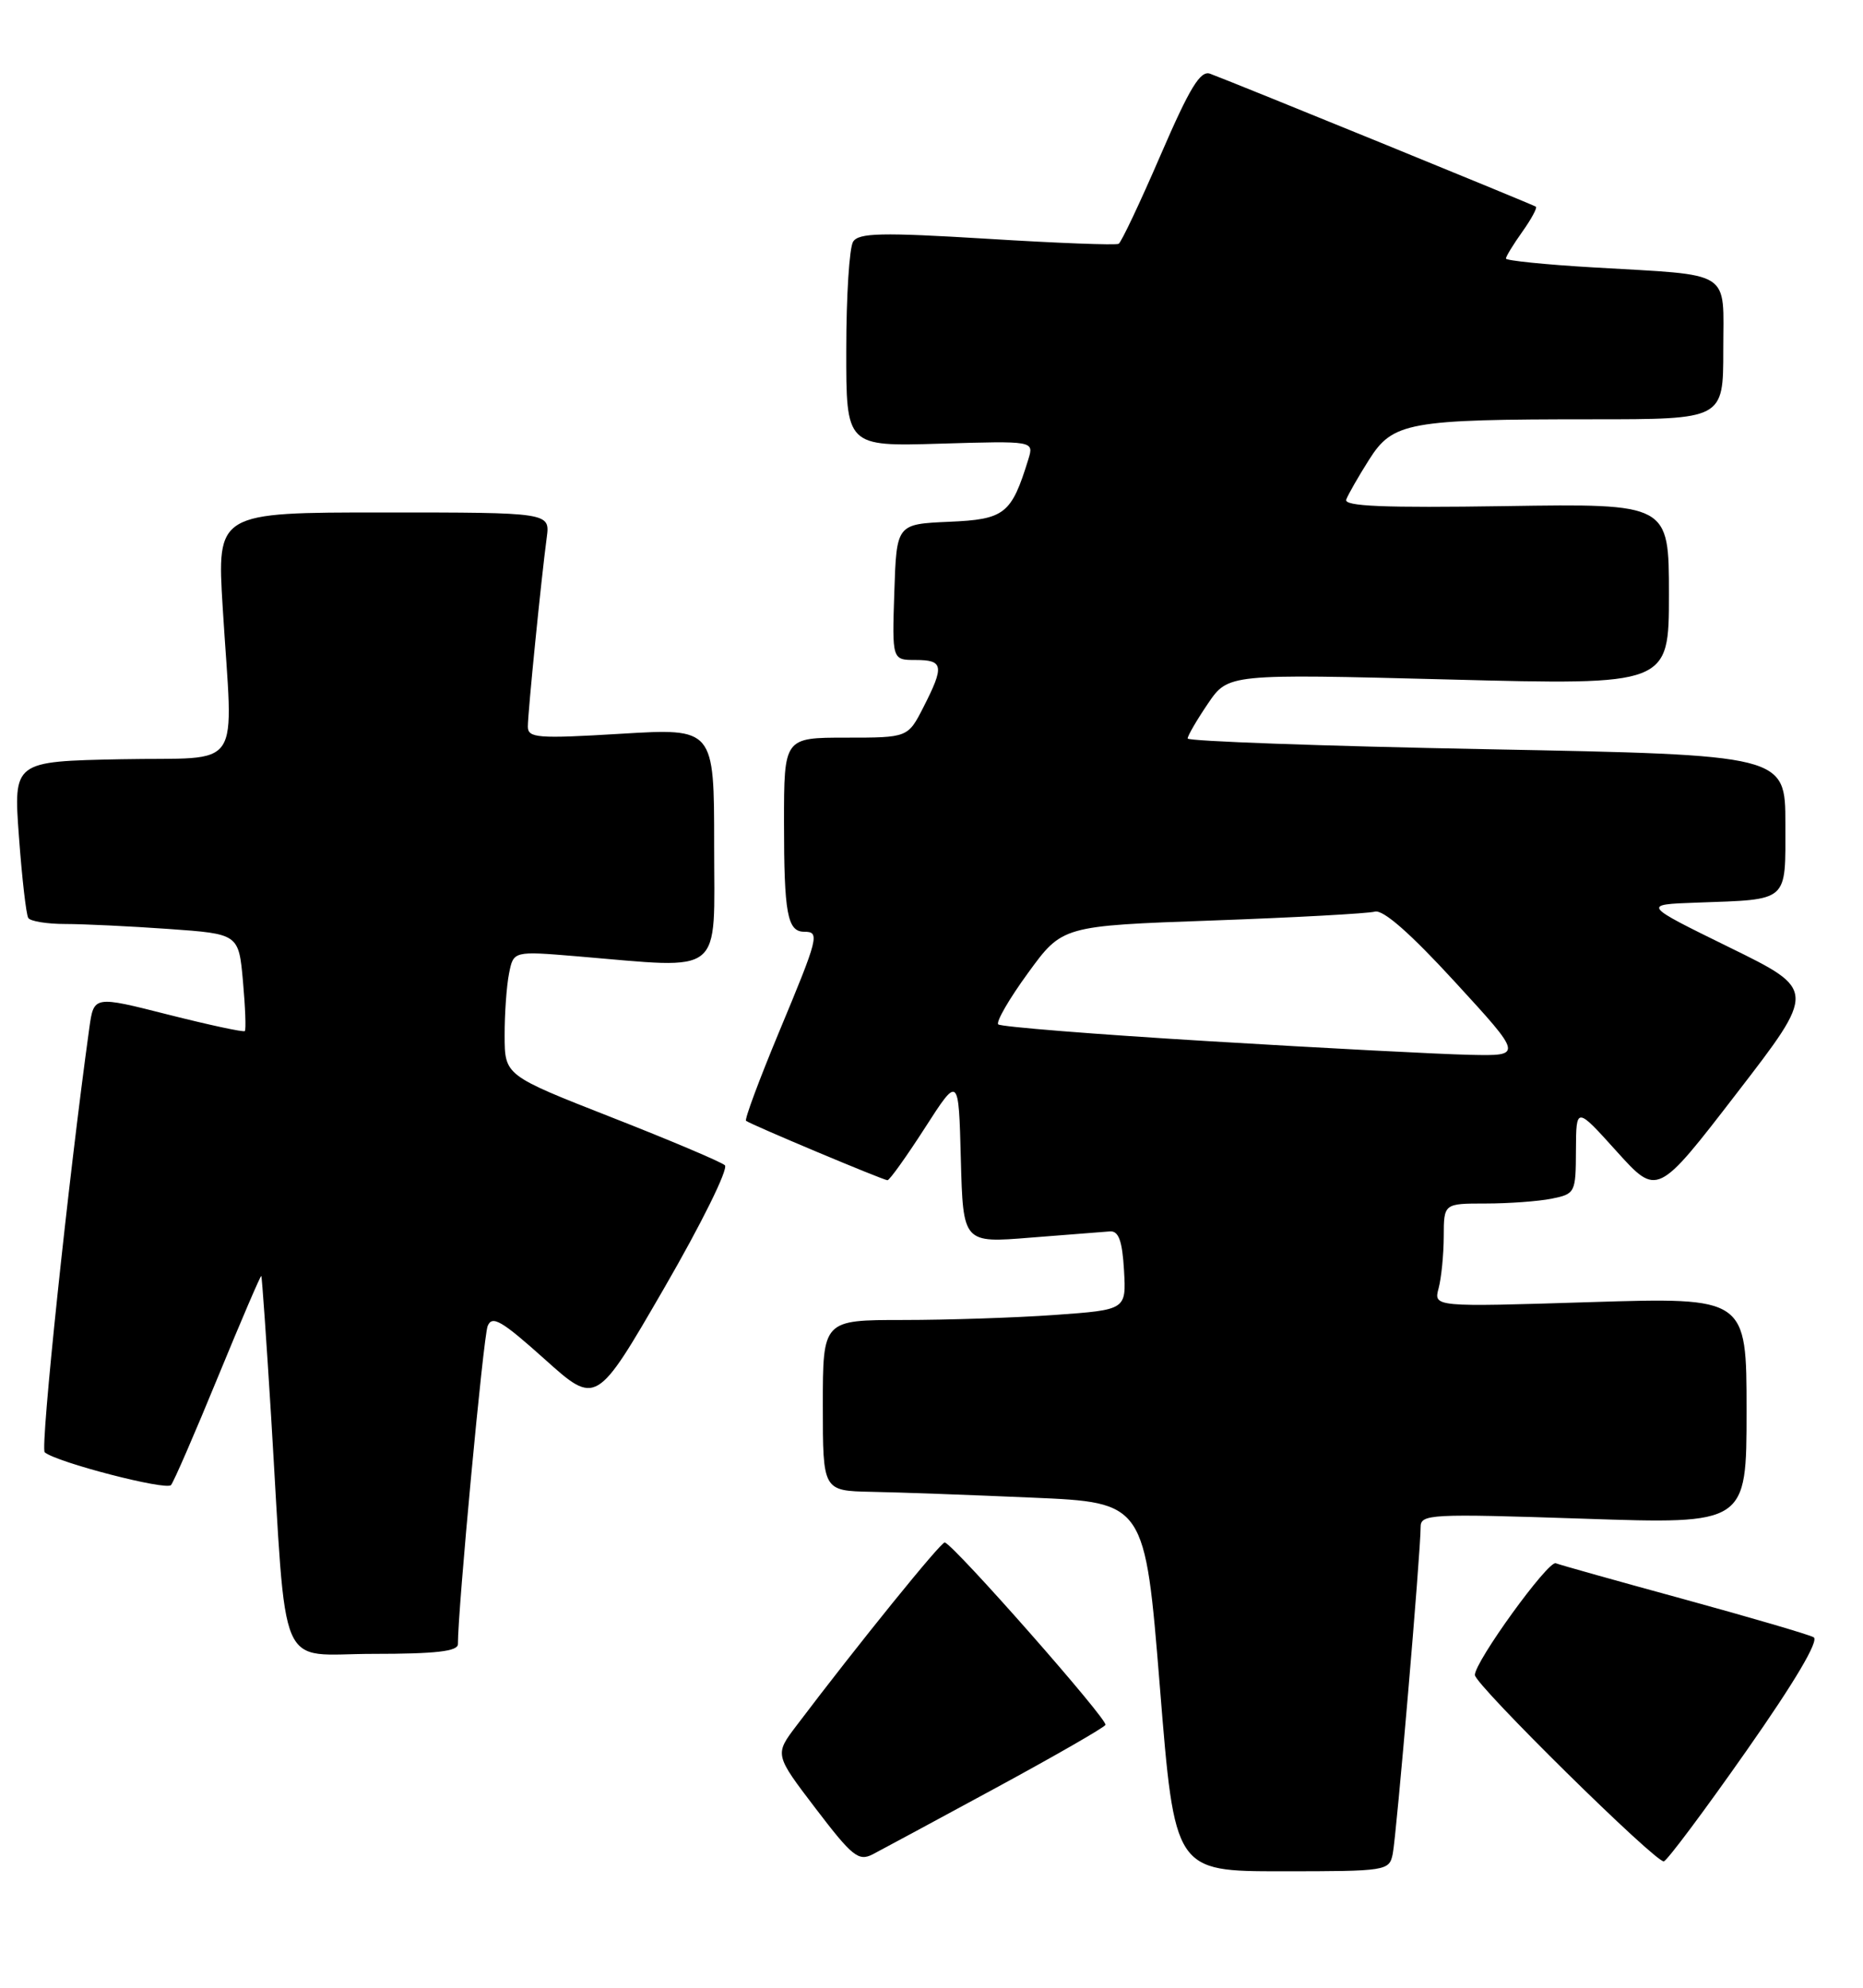 <?xml version="1.0" encoding="UTF-8" standalone="no"?>
<!DOCTYPE svg PUBLIC "-//W3C//DTD SVG 1.1//EN" "http://www.w3.org/Graphics/SVG/1.1/DTD/svg11.dtd" >
<svg xmlns="http://www.w3.org/2000/svg" xmlns:xlink="http://www.w3.org/1999/xlink" version="1.1" viewBox="0 0 240 256">
 <g >
 <path fill="currentColor"
d=" M 179.42 238.75 C 179.90 236.40 183.02 199.84 183.01 196.69 C 183.00 194.99 184.15 194.93 204.00 195.59 C 225.00 196.30 225.00 196.30 225.00 181.69 C 225.00 167.08 225.00 167.08 204.84 167.70 C 184.68 168.33 184.68 168.33 185.33 165.91 C 185.68 164.59 185.98 161.59 185.99 159.25 C 186.00 155.00 186.00 155.00 191.38 155.00 C 194.33 155.00 198.16 154.72 199.88 154.38 C 202.93 153.76 203.00 153.62 203.02 148.12 C 203.05 142.50 203.05 142.50 208.27 148.29 C 213.50 154.08 213.50 154.08 223.74 140.79 C 233.99 127.50 233.99 127.50 222.77 122.00 C 211.56 116.50 211.56 116.50 218.53 116.25 C 230.58 115.81 230.00 116.32 230.00 106.10 C 230.00 97.23 230.00 97.23 191.50 96.49 C 170.32 96.09 153.00 95.46 153.00 95.11 C 153.00 94.75 154.18 92.73 155.61 90.62 C 158.22 86.78 158.22 86.78 186.61 87.51 C 215.00 88.25 215.00 88.25 215.00 76.55 C 215.00 64.86 215.00 64.86 193.99 65.18 C 178.20 65.42 173.09 65.21 173.43 64.33 C 173.68 63.68 174.99 61.38 176.36 59.22 C 179.43 54.36 181.40 54.00 205.14 54.00 C 222.00 54.00 222.00 54.00 222.00 45.08 C 222.00 34.60 223.43 35.51 205.25 34.44 C 199.06 34.08 194.00 33.56 194.00 33.30 C 194.00 33.03 194.95 31.48 196.11 29.85 C 197.27 28.22 198.06 26.76 197.86 26.62 C 197.51 26.36 159.11 10.69 155.90 9.50 C 154.64 9.03 153.28 11.26 149.51 19.98 C 146.88 26.07 144.45 31.21 144.11 31.40 C 143.78 31.60 136.14 31.31 127.14 30.75 C 113.54 29.92 110.62 29.99 109.90 31.13 C 109.42 31.88 109.02 38.12 109.02 45.00 C 109.00 57.50 109.00 57.50 121.10 57.14 C 133.20 56.78 133.20 56.78 132.48 59.14 C 130.29 66.23 129.45 66.89 122.25 67.20 C 115.50 67.50 115.50 67.50 115.21 76.25 C 114.92 85.00 114.92 85.00 117.96 85.00 C 121.54 85.00 121.67 85.76 118.98 91.04 C 116.96 95.00 116.96 95.00 108.98 95.00 C 101.00 95.00 101.00 95.00 101.00 105.92 C 101.00 117.66 101.43 120.00 103.61 120.00 C 105.63 120.00 105.47 120.66 100.36 132.91 C 97.81 139.04 95.89 144.19 96.11 144.35 C 96.74 144.84 113.80 152.00 114.33 152.00 C 114.60 152.00 116.77 148.96 119.16 145.25 C 123.50 138.50 123.50 138.50 123.78 149.30 C 124.07 160.10 124.07 160.10 132.78 159.39 C 137.58 159.01 142.18 158.65 143.00 158.59 C 144.11 158.52 144.58 159.81 144.80 163.60 C 145.09 168.69 145.09 168.69 135.89 169.35 C 130.83 169.71 122.04 170.00 116.35 170.00 C 106.00 170.00 106.00 170.00 106.00 181.00 C 106.00 192.00 106.00 192.00 112.25 192.13 C 115.69 192.19 125.03 192.53 133.00 192.88 C 147.50 193.50 147.50 193.50 149.42 217.25 C 151.33 241.00 151.33 241.00 165.15 241.00 C 178.67 241.00 178.97 240.95 179.42 238.75 Z  M 128.24 230.29 C 135.80 226.19 142.18 222.53 142.41 222.15 C 142.79 221.53 122.95 199.00 121.71 198.65 C 121.26 198.52 110.54 211.76 102.61 222.24 C 99.78 225.97 99.78 225.97 105.08 232.92 C 109.80 239.11 110.60 239.75 112.44 238.81 C 113.57 238.22 120.68 234.39 128.24 230.29 Z  M 225.00 225.46 C 231.23 216.58 234.37 211.27 233.64 210.86 C 233.02 210.51 225.53 208.32 217.00 205.98 C 208.47 203.65 201.02 201.56 200.42 201.33 C 199.44 200.95 190.00 213.99 190.00 215.72 C 190.00 216.96 213.41 240.03 214.35 239.72 C 214.82 239.56 219.62 233.14 225.00 225.46 Z  M 58.99 211.75 C 58.97 207.42 62.26 172.19 62.82 170.79 C 63.39 169.36 64.60 170.06 70.16 175.04 C 76.81 181.01 76.81 181.01 85.54 165.93 C 90.35 157.63 93.87 150.51 93.38 150.07 C 92.90 149.64 86.32 146.85 78.76 143.89 C 65.02 138.50 65.02 138.50 65.01 133.37 C 65.00 130.56 65.26 126.95 65.58 125.36 C 66.15 122.48 66.15 122.48 74.33 123.16 C 93.50 124.76 92.00 125.96 92.00 108.89 C 92.00 93.78 92.00 93.78 80.00 94.50 C 69.22 95.15 68.00 95.05 68.00 93.57 C 68.00 91.75 69.74 74.39 70.43 69.25 C 70.87 66.00 70.87 66.00 49.41 66.00 C 27.94 66.00 27.94 66.00 28.69 78.25 C 30.01 99.86 31.62 97.46 15.62 97.78 C 1.73 98.06 1.73 98.06 2.44 107.75 C 2.83 113.08 3.37 117.79 3.64 118.22 C 3.90 118.65 6.05 119.00 8.41 119.00 C 10.76 119.00 16.76 119.29 21.72 119.64 C 30.75 120.28 30.75 120.28 31.30 126.38 C 31.60 129.73 31.71 132.62 31.54 132.79 C 31.37 132.96 26.93 132.00 21.66 130.67 C 12.09 128.24 12.09 128.24 11.51 132.37 C 8.82 151.76 5.16 186.54 5.76 187.04 C 7.28 188.33 21.41 191.99 22.03 191.26 C 22.39 190.84 25.11 184.57 28.08 177.33 C 31.06 170.08 33.57 164.23 33.66 164.33 C 33.75 164.42 34.32 172.60 34.93 182.50 C 36.99 216.36 35.54 213.00 48.08 213.00 C 56.15 213.00 59.00 212.67 58.99 211.75 Z  M 155.83 134.10 C 141.17 133.22 128.91 132.24 128.60 131.93 C 128.28 131.62 130.01 128.63 132.44 125.30 C 136.85 119.24 136.85 119.24 156.18 118.55 C 166.80 118.17 176.22 117.65 177.11 117.41 C 178.17 117.11 181.68 120.19 187.45 126.48 C 196.19 136.00 196.19 136.00 189.35 135.85 C 185.58 135.77 170.50 134.99 155.83 134.10 Z "/>
</g>
</svg>